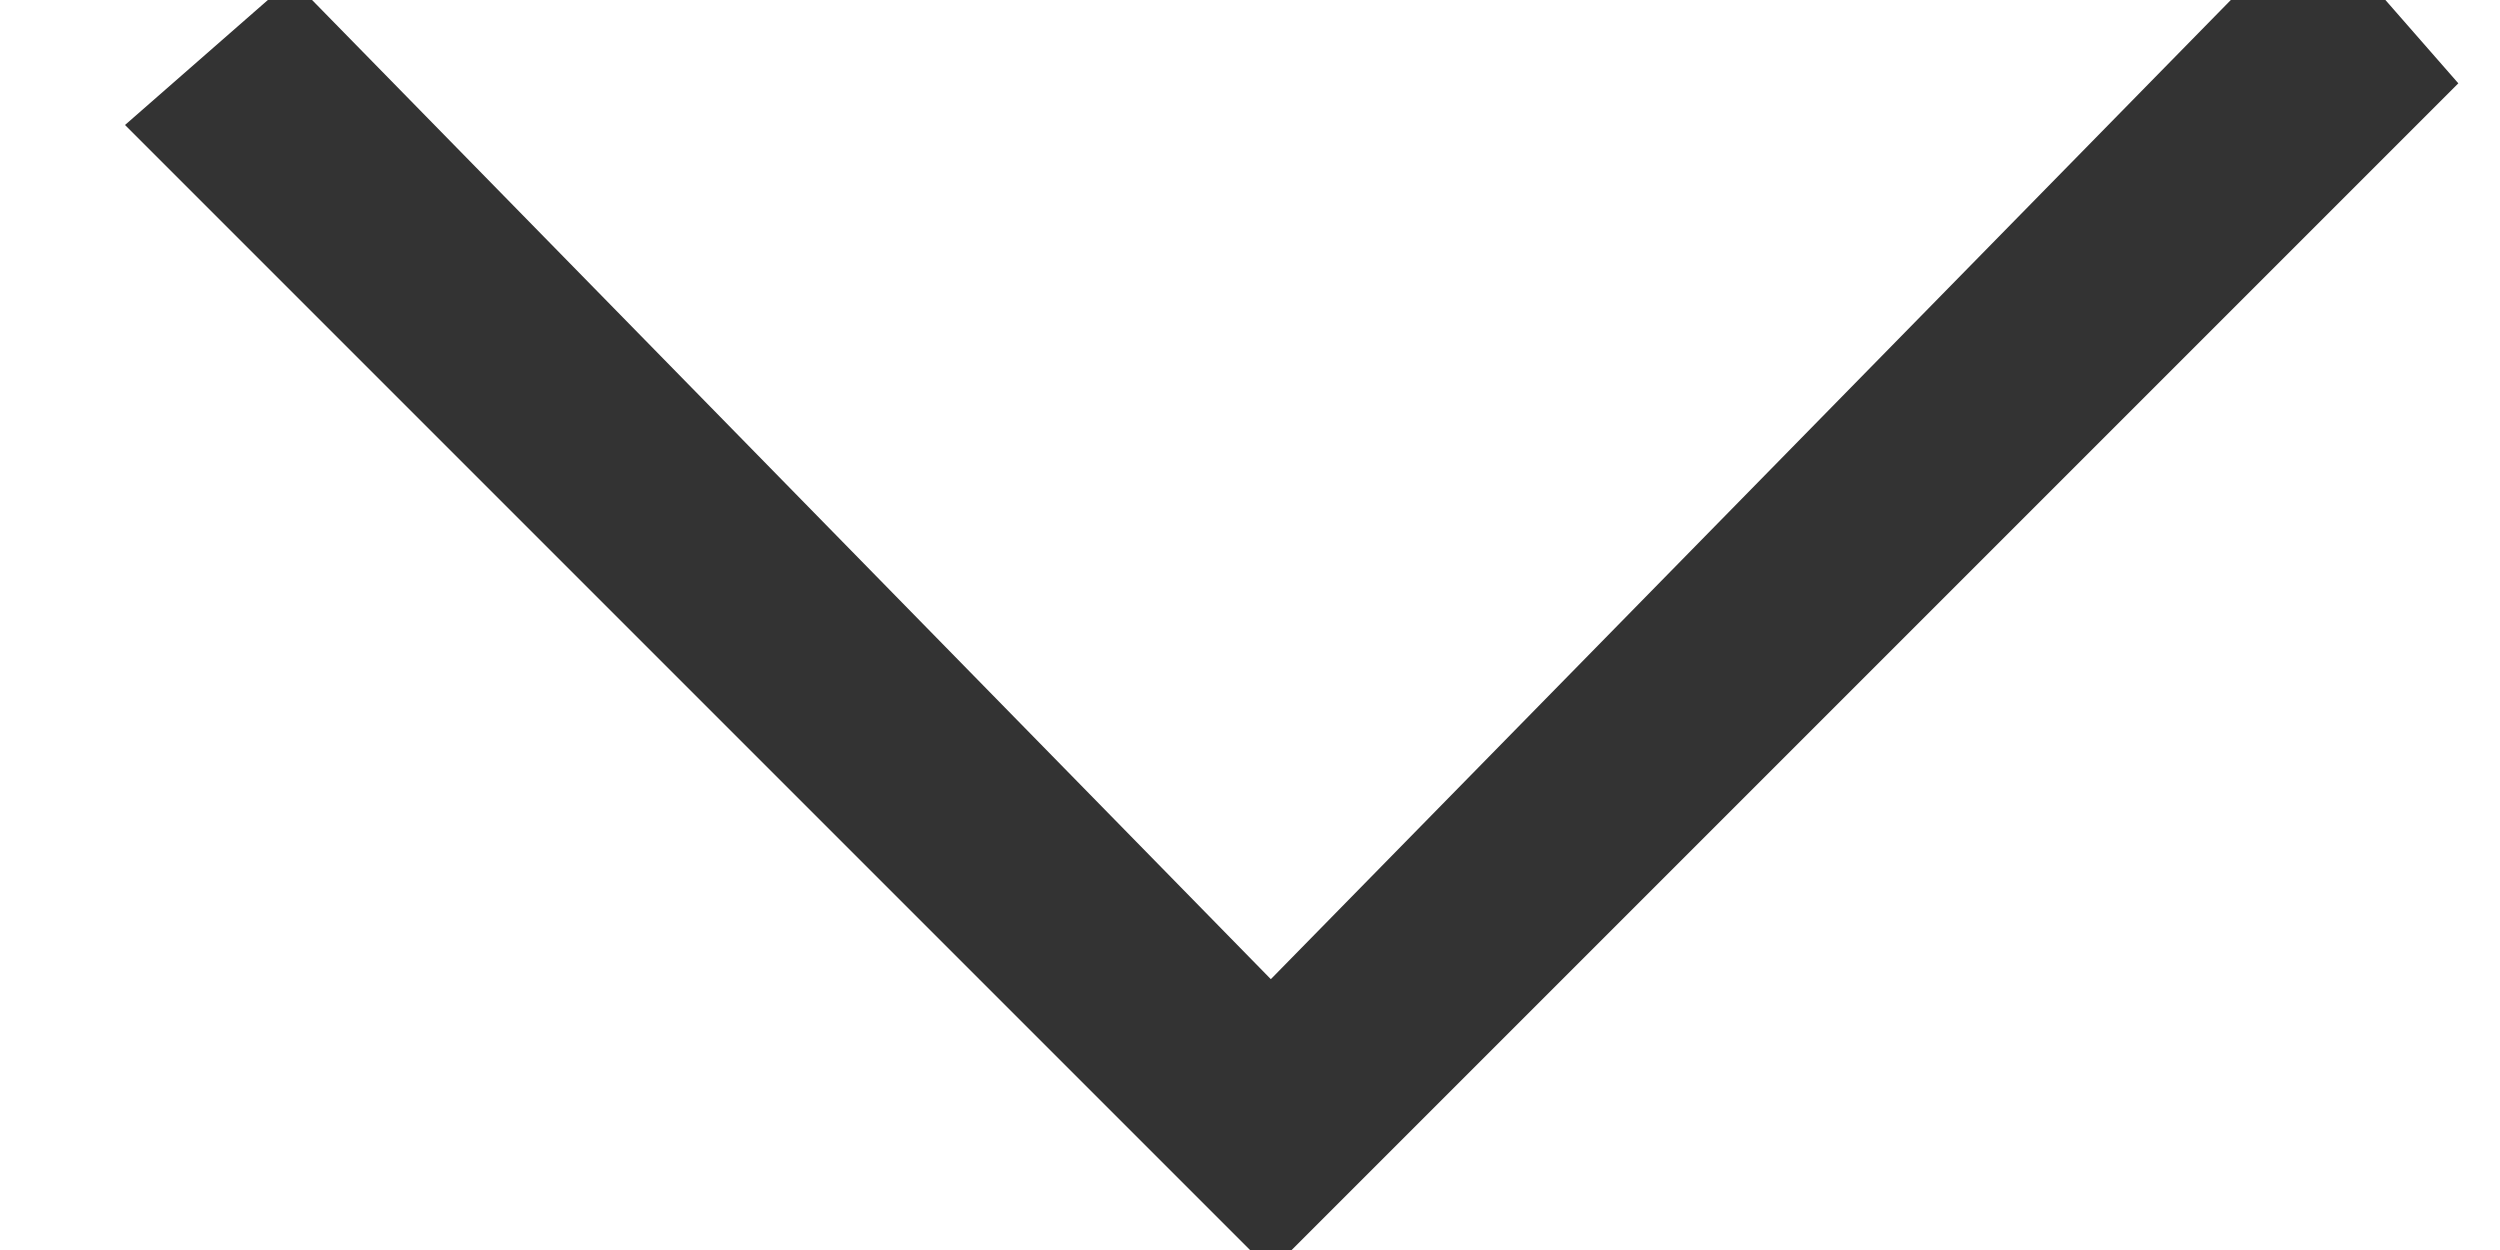 <?xml version="1.0" encoding="utf-8"?>
<!-- Generator: Adobe Illustrator 21.0.0, SVG Export Plug-In . SVG Version: 6.00 Build 0)  -->
<svg version="1.1" id="Layer_1" xmlns="http://www.w3.org/2000/svg" xmlns:xlink="http://www.w3.org/1999/xlink" x="0px" y="0px"
	 viewBox="0 0 12 6" style="enable-background:new 0 0 12 6;" xml:space="preserve">
<style type="text/css">
	.st0{fill:#333333;}
</style>
<polygon class="st0" points="6.1,6.1 0.6,0.6 1.4,-0.1 6.1,4.7 11.1,-0.4 11.8,0.4 "/>
</svg>
